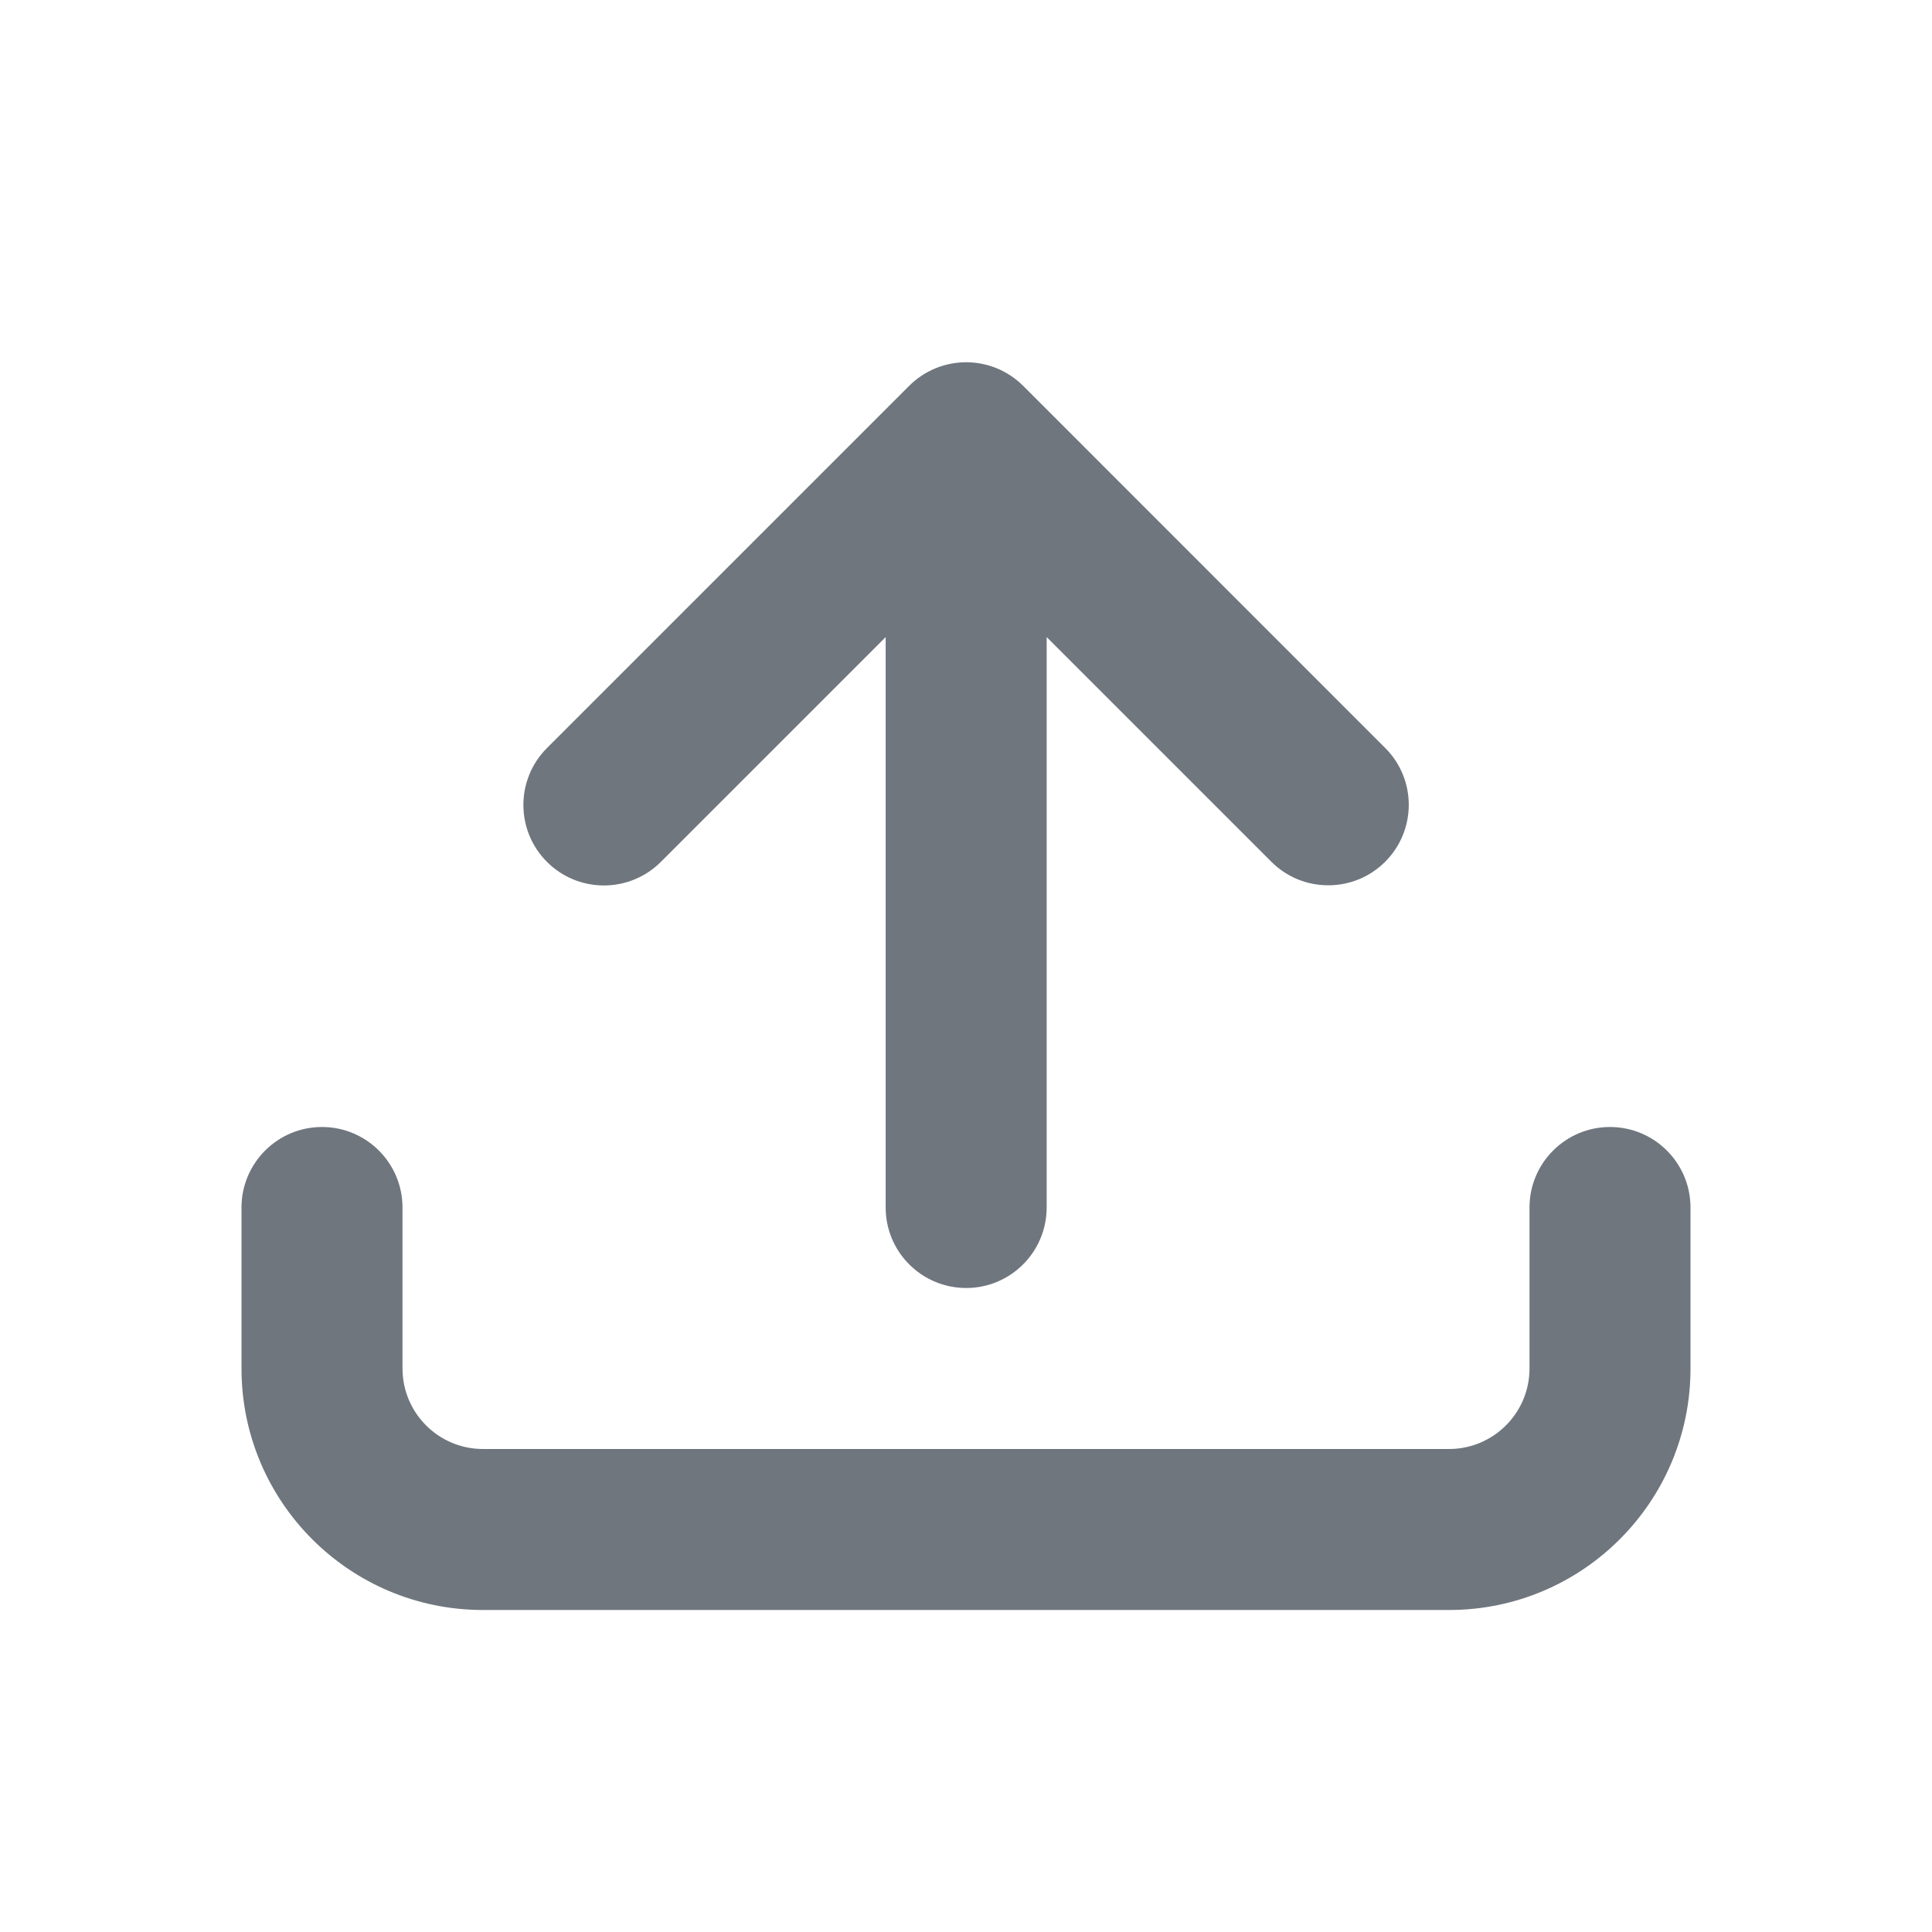 <svg width="24" height="24" viewBox="0 0 24 24" fill="none" xmlns="http://www.w3.org/2000/svg">
<path d="M17.207 9.291C17.598 9.681 17.598 10.314 17.207 10.705C16.817 11.095 16.183 11.095 15.793 10.705L13.002 7.914V15C13.002 15.552 12.554 16 12.002 16C11.45 16 11.002 15.552 11.002 15V7.914L8.209 10.707C7.818 11.097 7.185 11.097 6.795 10.707C6.404 10.316 6.404 9.683 6.795 9.292L11.295 4.792C11.482 4.605 11.737 4.5 12.002 4.5C12.267 4.5 12.521 4.605 12.709 4.792L17.207 9.291Z" fill="#6F767E"/>
<path fill-rule="evenodd" clip-rule="evenodd" d="M4 14C4.552 14 5 14.448 5 15V17C5 17.552 5.448 18 6 18H18C18.552 18 19 17.552 19 17V15C19 14.448 19.448 14 20 14C20.552 14 21 14.448 21 15V17C21 18.657 19.657 20 18 20H6C4.343 20 3 18.657 3 17V15C3 14.448 3.448 14 4 14Z" fill="#6F767E"/>
</svg>
